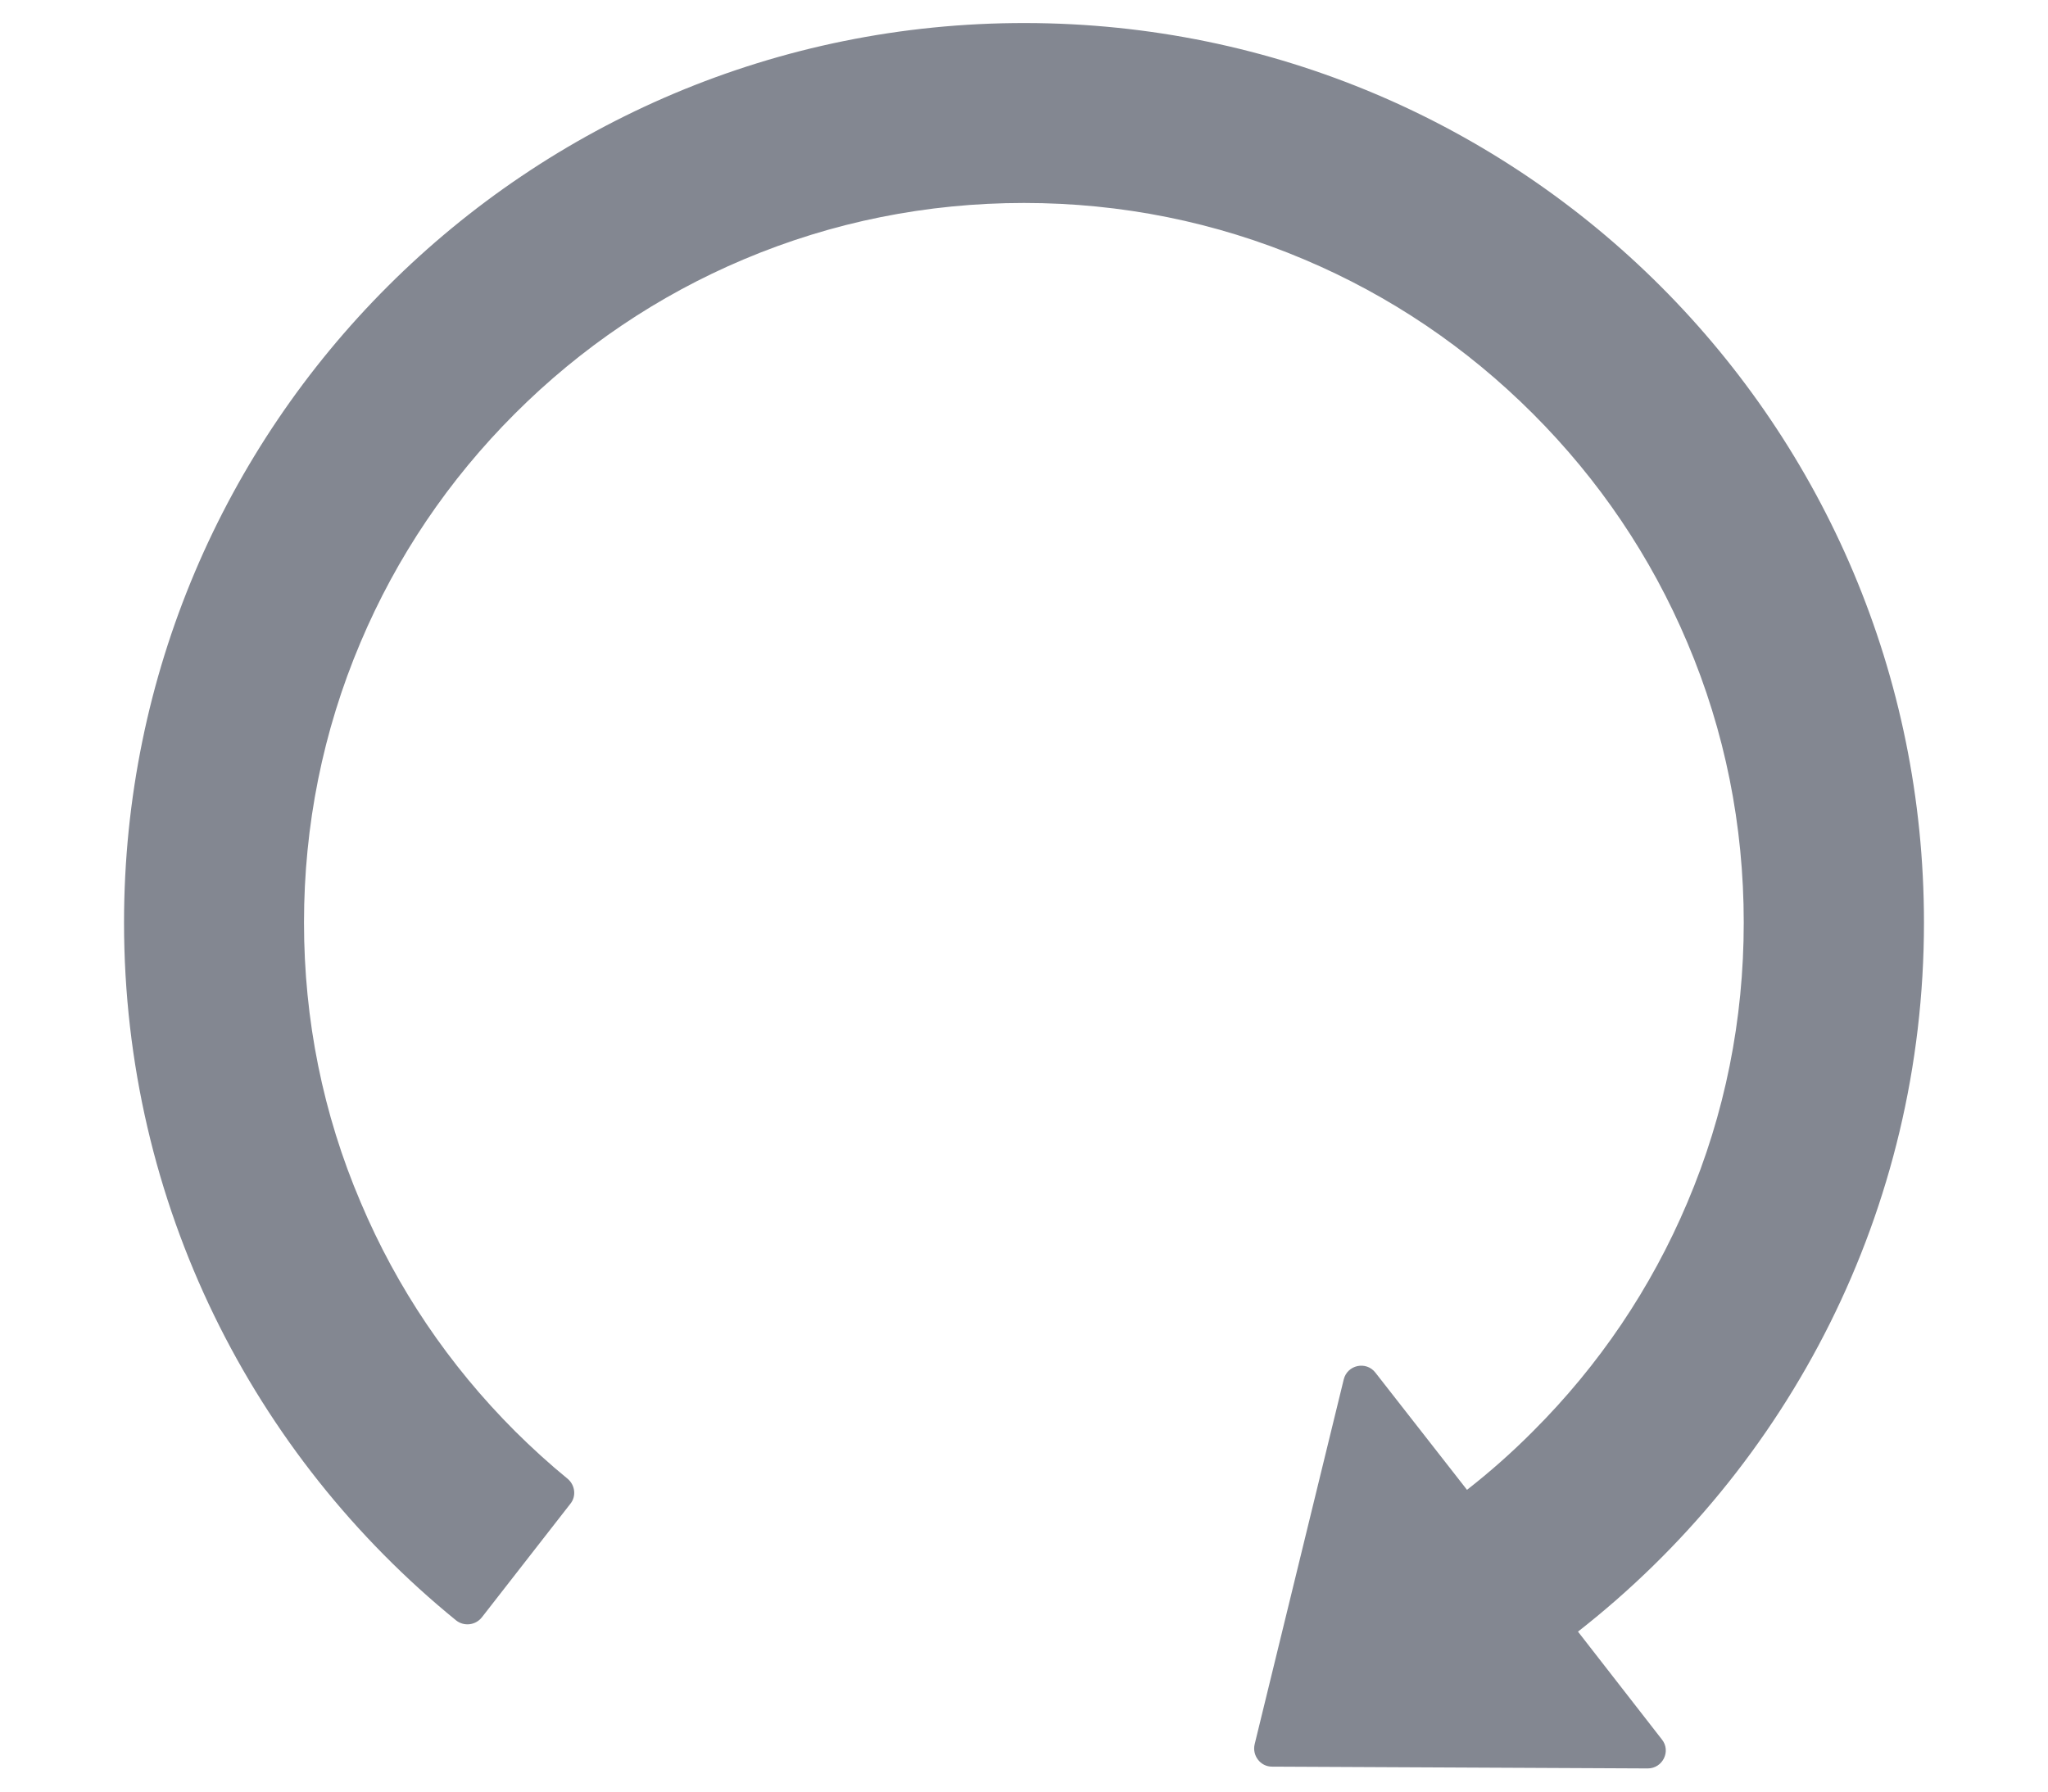<svg width="16" height="14" viewBox="0 0 16 14" fill="none" xmlns="http://www.w3.org/2000/svg">
<path d="M12.328 12.75C13.973 11.463 15.031 9.459 15.031 7.209C15.031 3.326 11.894 0.185 8.011 0.18C4.122 0.174 0.969 3.323 0.969 7.209C0.969 9.41 1.979 11.373 3.563 12.662C3.625 12.711 3.714 12.701 3.764 12.639L4.456 11.751C4.504 11.692 4.493 11.605 4.435 11.556C4.293 11.44 4.156 11.315 4.024 11.184C3.507 10.667 3.101 10.066 2.818 9.396C2.523 8.705 2.375 7.969 2.375 7.209C2.375 6.45 2.523 5.713 2.816 5.021C3.099 4.351 3.505 3.75 4.022 3.233C4.539 2.716 5.14 2.31 5.81 2.027C6.504 1.734 7.241 1.586 8 1.586C8.759 1.586 9.496 1.734 10.188 2.027C10.858 2.31 11.459 2.716 11.976 3.233C12.493 3.75 12.899 4.351 13.182 5.021C13.476 5.713 13.623 6.45 13.623 7.209C13.623 7.969 13.476 8.705 13.182 9.398C12.899 10.067 12.493 10.669 11.976 11.185C11.813 11.349 11.64 11.502 11.461 11.642L10.746 10.727C10.674 10.633 10.526 10.665 10.498 10.779L9.802 13.63C9.781 13.718 9.847 13.805 9.937 13.805L12.873 13.819C12.99 13.819 13.057 13.683 12.983 13.592L12.328 12.75Z" fill="#838791"/>
</svg>

